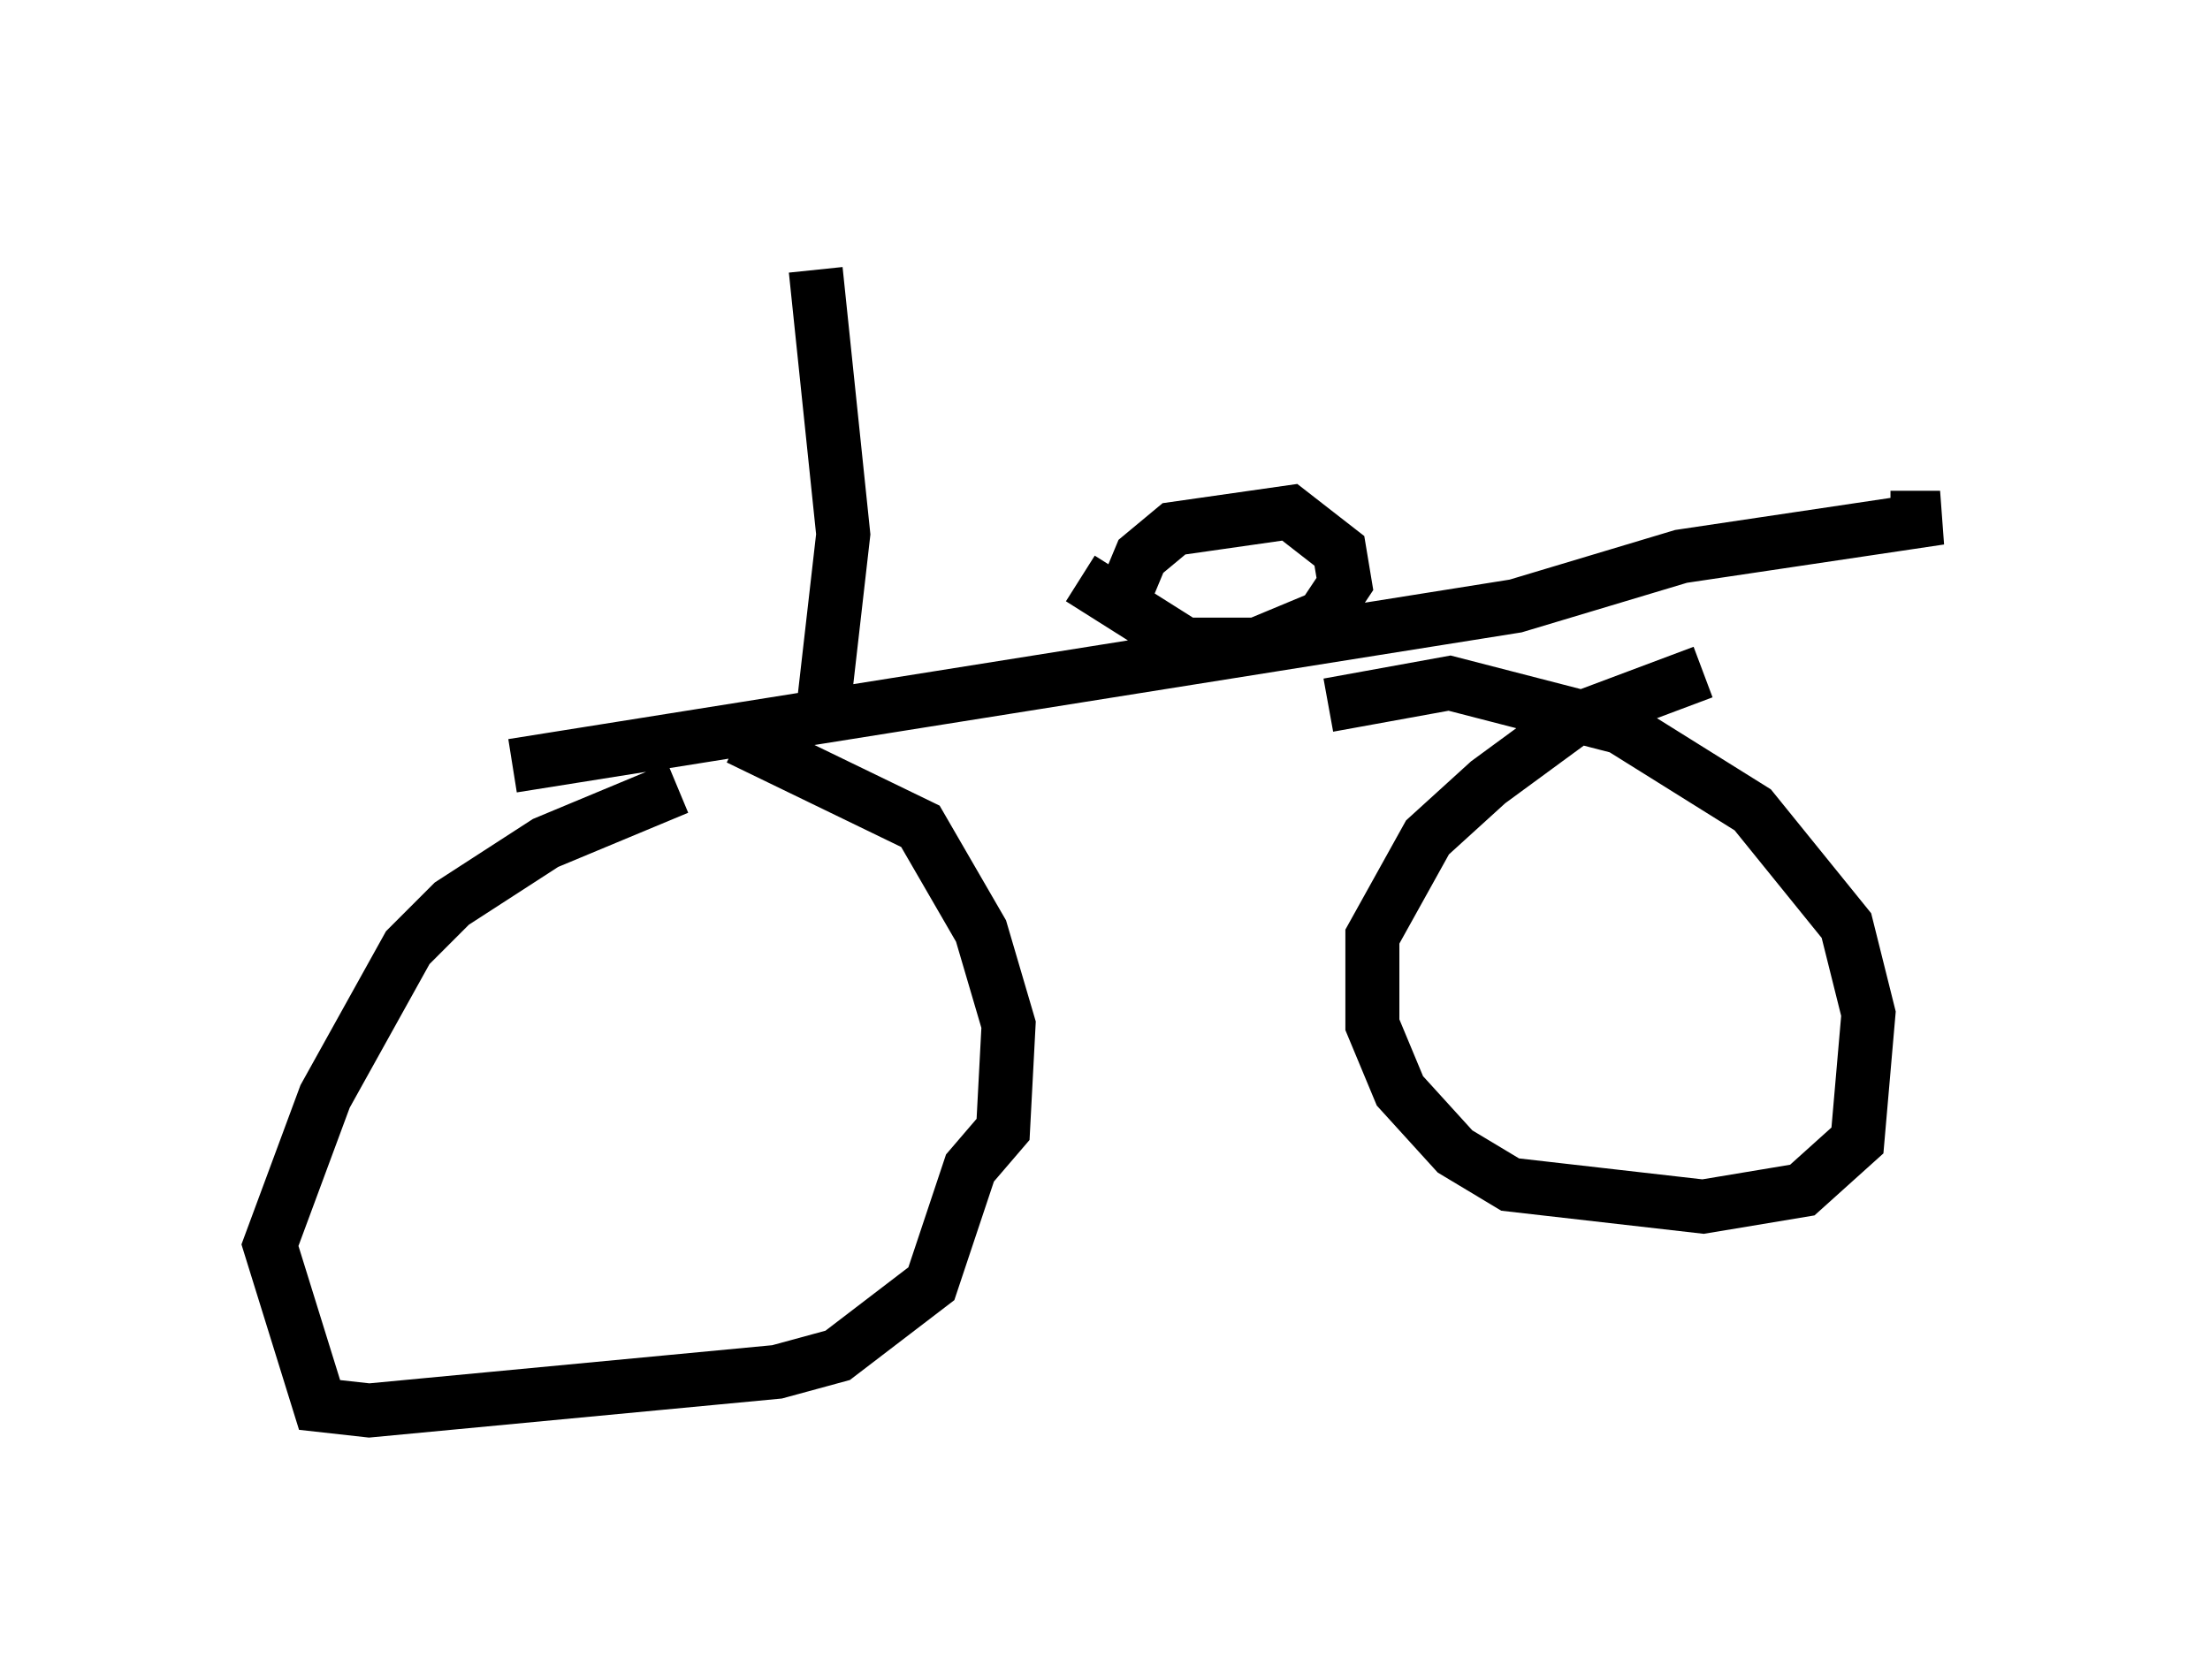 <?xml version="1.0" encoding="utf-8" ?>
<svg baseProfile="full" height="31.131" version="1.1" width="40.932" xmlns="http://www.w3.org/2000/svg" xmlns:ev="http://www.w3.org/2001/xml-events" xmlns:xlink="http://www.w3.org/1999/xlink"><defs /><rect fill="white" height="31.131" width="40.932" x="0" y="0" /><path d="M13.881, 14.596 m-1.327, 0.0 l-2.45, 1.021 -1.735, 1.123 l-0.817, 0.817 -1.531, 2.756 l-1.021, 2.756 0.919, 2.96 l0.919, 0.102 7.554, -0.715 l1.123, -0.306 1.735, -1.327 l0.715, -2.144 0.613, -0.715 l0.102, -1.94 -0.51, -1.735 l-1.123, -1.94 -3.369, -1.633 m17.865, -1.225 l-2.45, 0.919 -1.531, 1.123 l-1.123, 1.021 -1.021, 1.838 l0.0, 1.633 0.51, 1.225 l1.021, 1.123 1.021, 0.613 l3.573, 0.408 1.838, -0.306 l1.021, -0.919 0.204, -2.348 l-0.408, -1.633 -1.735, -2.144 l-2.45, -1.531 -3.165, -0.817 l-2.246, 0.408 m-15.109, 1.123 l18.579, -2.96 3.063, -0.919 l4.798, -0.715 -0.919, 0.0 m-19.804, 3.879 l0.408, -3.573 -0.51, -4.9 m5.513, 6.533 l0.51, -1.225 0.613, -0.51 l2.144, -0.306 0.919, 0.715 l0.102, 0.613 -0.408, 0.613 l-1.225, 0.51 -1.327, 0.0 l-1.94, -1.225 " fill="none" stroke="black" stroke-width="1" /></svg>